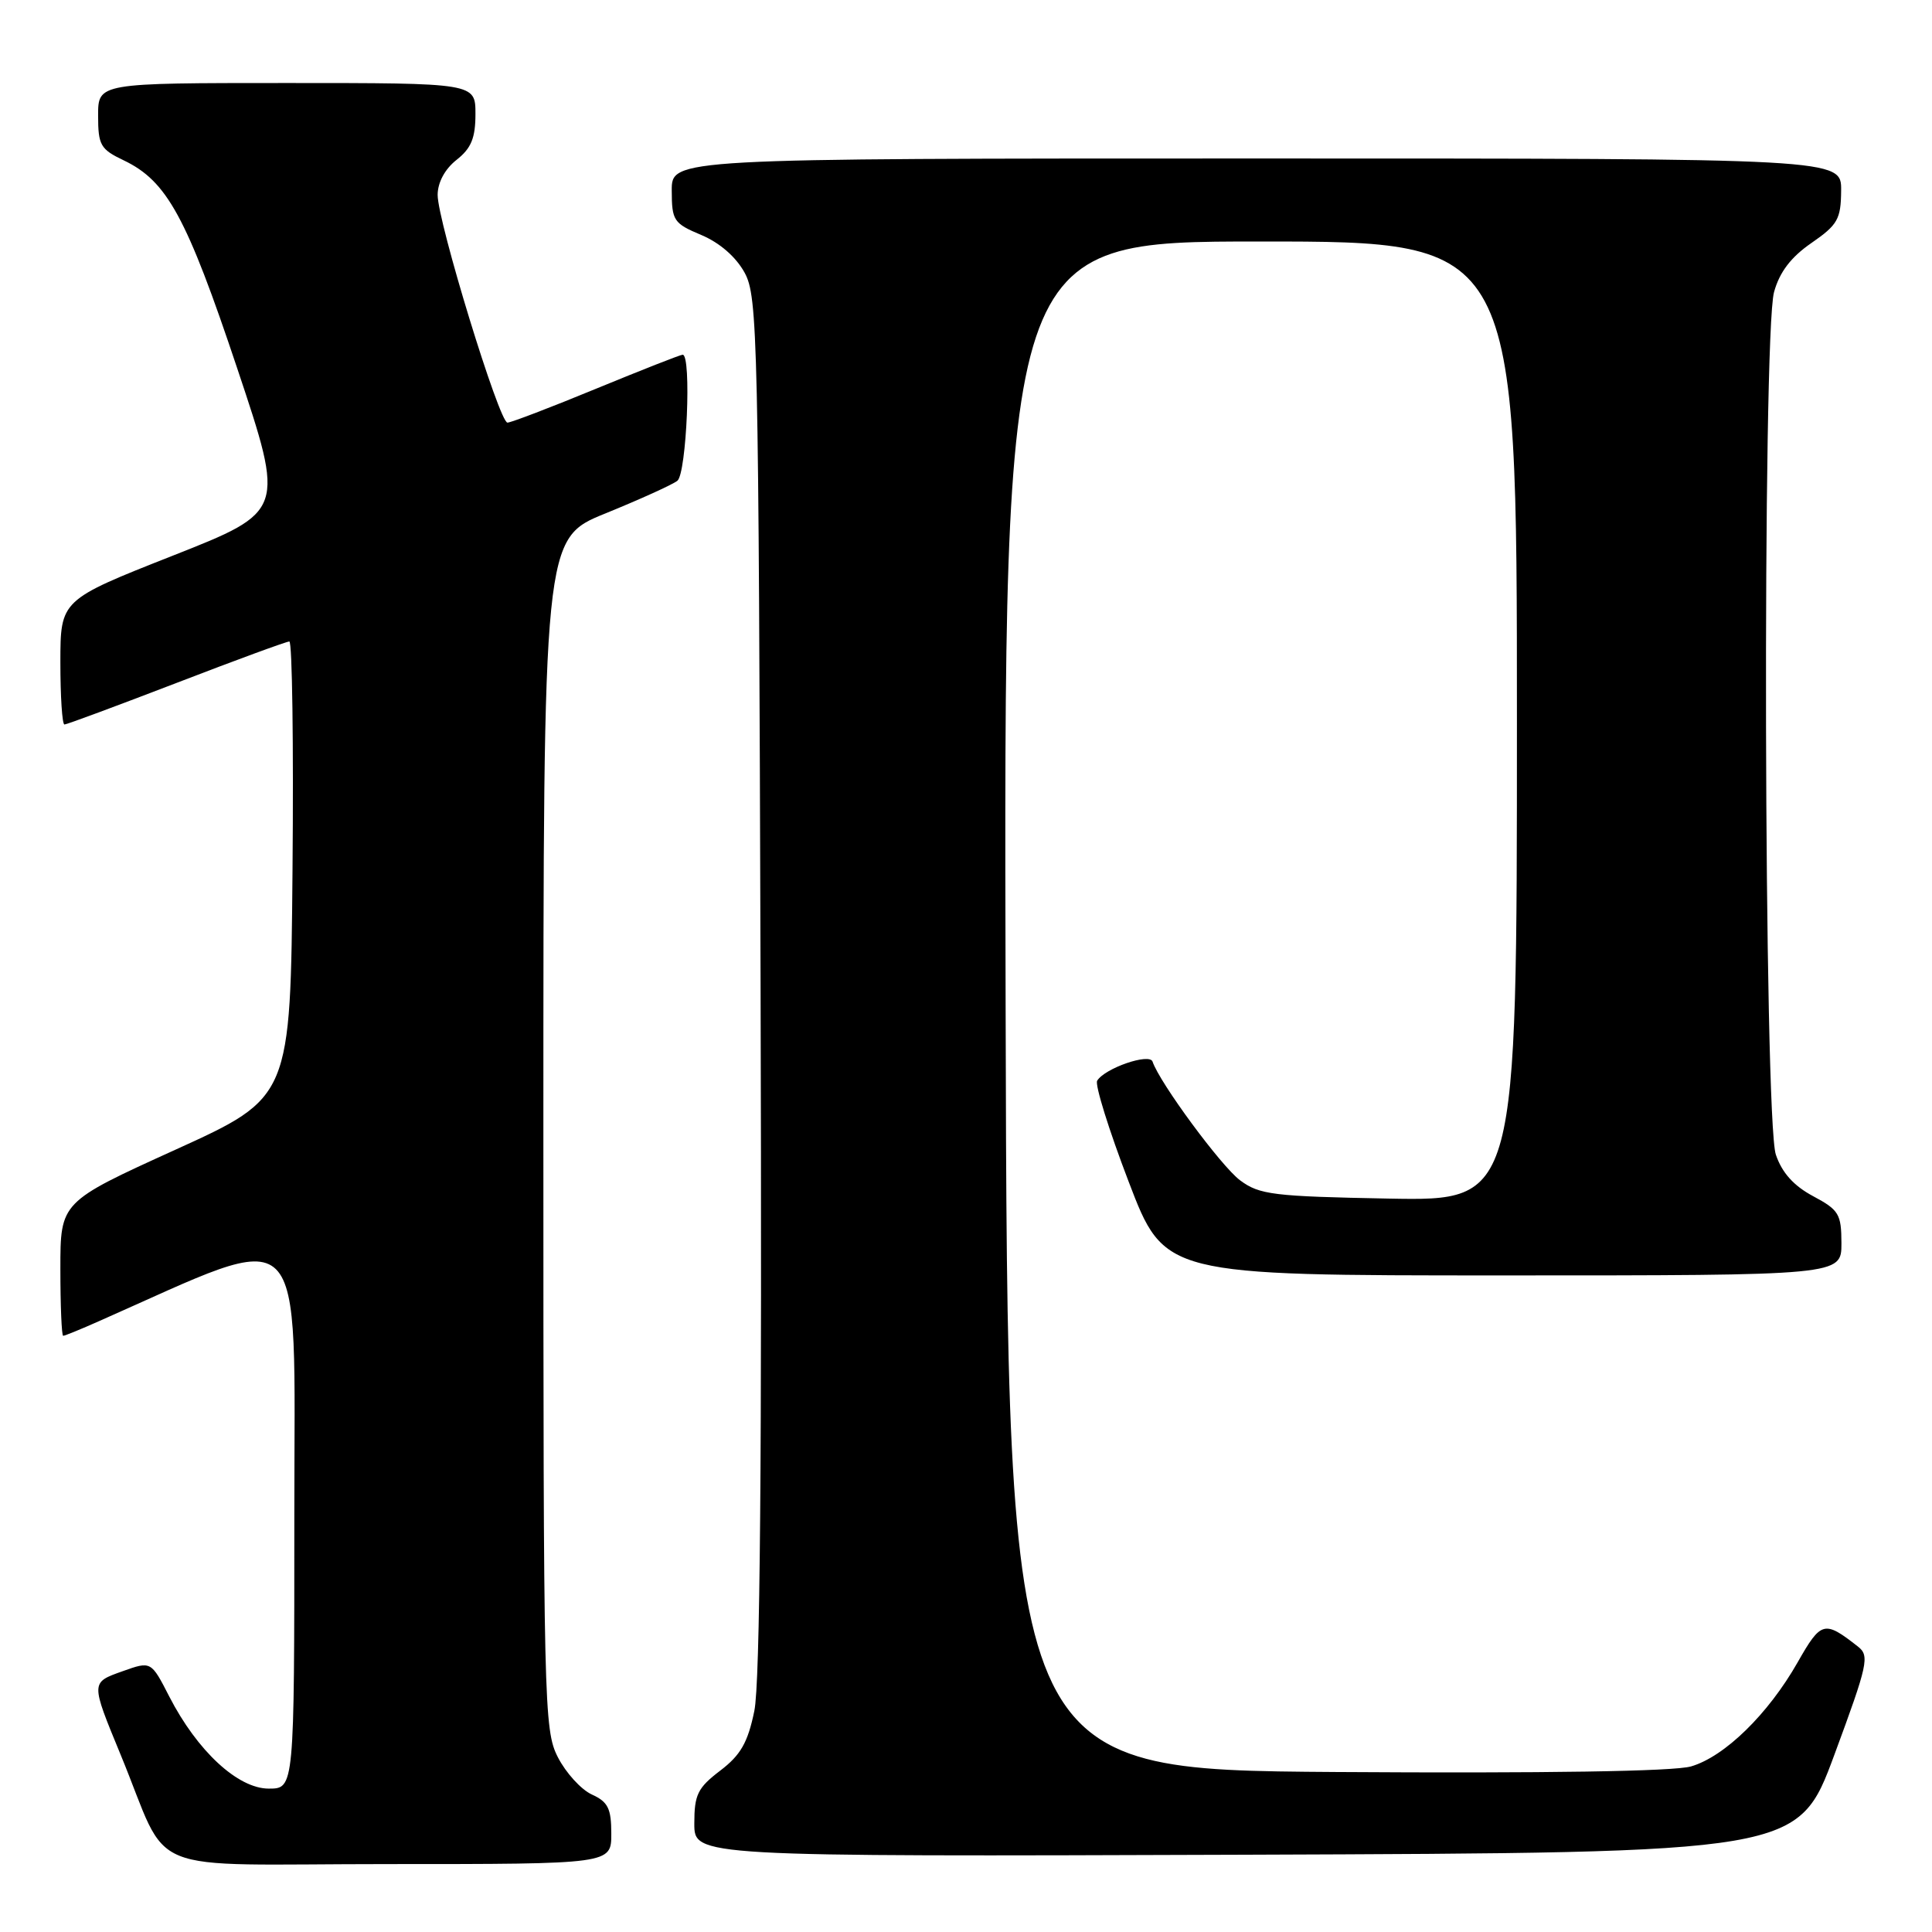 <?xml version="1.0" encoding="UTF-8" standalone="no"?>
<!DOCTYPE svg PUBLIC "-//W3C//DTD SVG 1.1//EN" "http://www.w3.org/Graphics/SVG/1.1/DTD/svg11.dtd" >
<svg xmlns="http://www.w3.org/2000/svg" xmlns:xlink="http://www.w3.org/1999/xlink" version="1.1" viewBox="0 0 256 256">
 <g >
 <path fill="currentColor"
d=" M 81.00 242.98 C 81.00 239.63 80.57 238.76 78.42 237.78 C 77.00 237.13 74.98 234.91 73.92 232.84 C 72.07 229.23 72.00 226.01 72.00 150.22 C 72.00 71.36 72.00 71.36 80.25 68.02 C 84.79 66.17 89.06 64.24 89.75 63.71 C 90.98 62.77 91.65 47.00 90.46 47.00 C 90.16 47.00 85.01 49.03 79.00 51.50 C 72.99 53.98 67.70 56.00 67.24 56.00 C 66.15 56.00 57.98 29.33 57.99 25.82 C 58.00 24.17 58.95 22.40 60.50 21.18 C 62.44 19.65 63.00 18.29 63.00 15.11 C 63.00 11.00 63.00 11.00 38.00 11.00 C 13.00 11.00 13.00 11.00 13.00 15.31 C 13.00 19.24 13.31 19.78 16.40 21.25 C 22.13 23.99 24.72 28.73 31.42 48.77 C 37.77 67.76 37.77 67.76 22.89 73.63 C 8.01 79.50 8.01 79.50 8.00 87.75 C 8.00 92.29 8.24 96.00 8.54 96.00 C 8.84 96.00 15.51 93.52 23.37 90.50 C 31.23 87.47 37.96 85.00 38.34 85.00 C 38.72 85.00 38.91 98.59 38.76 115.21 C 38.50 145.41 38.50 145.41 23.25 152.34 C 8.00 159.27 8.00 159.27 8.00 168.13 C 8.00 173.01 8.17 177.00 8.37 177.00 C 8.58 177.00 10.72 176.13 13.12 175.06 C 41.13 162.68 39.00 160.59 39.00 200.56 C 39.00 237.00 39.00 237.00 35.61 237.00 C 31.52 237.00 26.14 232.02 22.43 224.80 C 20.02 220.10 20.02 220.10 16.26 221.44 C 12.00 222.96 12.00 222.84 15.98 232.50 C 22.74 248.88 18.13 247.00 51.51 247.00 C 81.00 247.00 81.00 247.00 81.00 242.98 Z  M 243.07 232.50 C 247.51 220.50 247.75 219.40 246.19 218.18 C 241.73 214.68 241.31 214.79 238.20 220.26 C 234.30 227.12 228.52 232.77 224.07 234.06 C 221.79 234.72 204.81 234.98 177.00 234.80 C 133.50 234.50 133.50 234.50 133.25 133.25 C 132.99 32.00 132.99 32.00 167.00 32.00 C 201.00 32.00 201.00 32.00 201.00 95.57 C 201.00 159.13 201.00 159.13 184.07 158.82 C 168.70 158.53 166.88 158.31 164.32 156.40 C 161.81 154.53 153.65 143.46 152.72 140.67 C 152.33 139.50 146.41 141.53 145.38 143.20 C 145.06 143.72 146.93 149.73 149.55 156.57 C 154.30 169.00 154.30 169.00 199.15 169.00 C 244.00 169.00 244.00 169.00 244.00 164.75 C 243.99 160.86 243.67 160.33 240.25 158.50 C 237.68 157.13 236.12 155.39 235.31 153.00 C 233.72 148.36 233.51 44.32 235.07 38.70 C 235.80 36.05 237.31 34.07 240.02 32.20 C 243.51 29.79 243.93 29.04 243.96 25.25 C 244.00 21.00 244.00 21.00 166.50 21.00 C 89.00 21.00 89.00 21.00 89.01 25.25 C 89.02 29.24 89.26 29.60 92.93 31.14 C 95.37 32.17 97.52 34.04 98.67 36.14 C 100.40 39.32 100.52 44.46 100.78 130.47 C 100.97 193.63 100.72 223.05 99.95 226.72 C 99.09 230.90 98.14 232.56 95.43 234.62 C 92.44 236.90 92.00 237.80 92.00 241.63 C 92.00 246.01 92.00 246.01 165.13 245.76 C 238.26 245.50 238.26 245.50 243.07 232.50 Z "/>
</g>
</svg>